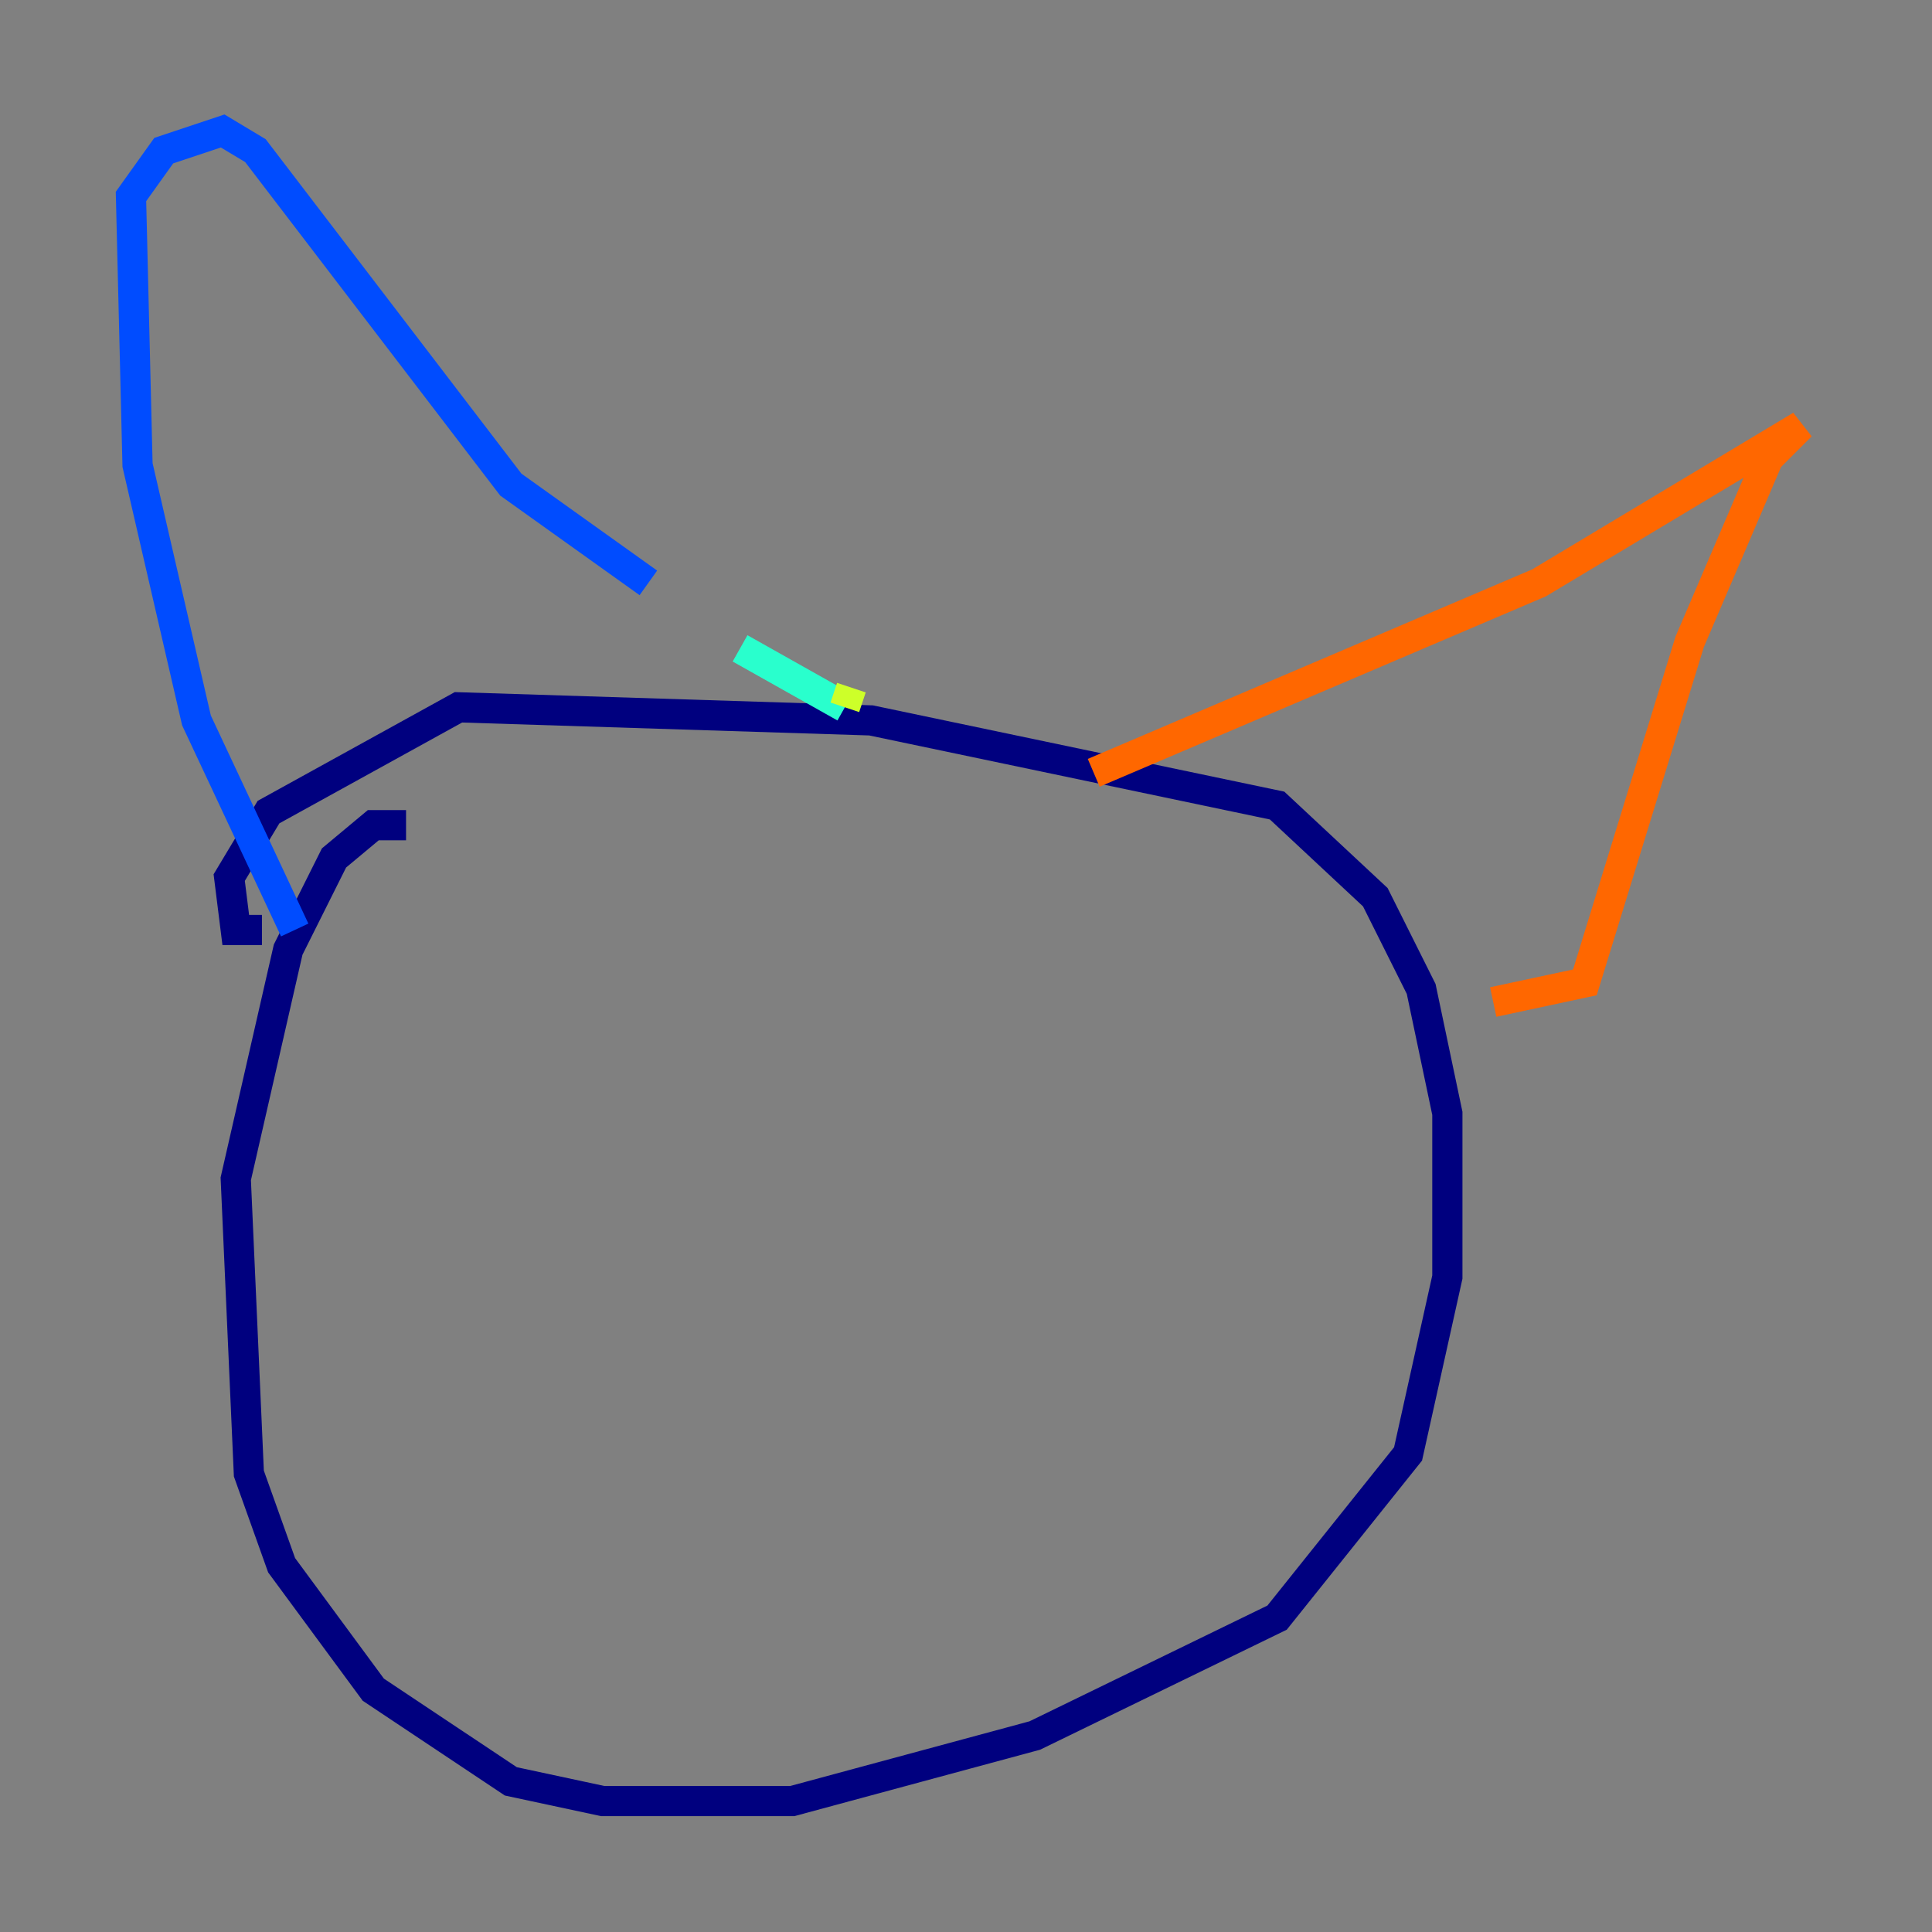 <?xml version="1.0" encoding="utf-8" ?>
<svg baseProfile="tiny" height="128" version="1.2" viewBox="0,0,128,128" width="128" xmlns="http://www.w3.org/2000/svg" xmlns:ev="http://www.w3.org/2001/xml-events" xmlns:xlink="http://www.w3.org/1999/xlink"><rect x="0" y="0" width="128" height="128" fill="#808080" stroke="none"/><defs /><polyline fill="none" points="26.902,54.671 24.732,54.671 22.129,56.841 19.091,62.915 15.62,78.102 16.488,97.627 18.658,103.702 24.732,111.946 33.844,118.02 39.919,119.322 52.502,119.322 68.556,114.983 84.61,107.173 93.288,96.325 95.891,84.61 95.891,73.763 94.156,65.519 91.119,59.444 84.61,53.37 57.709,47.729 30.373,46.861 17.79,53.803 15.186,58.142 15.62,61.614 17.356,61.614" stroke="#00007f" stroke-width="2" /><polyline fill="none" points="19.525,61.614 13.017,47.729 9.112,30.807 8.678,13.017 10.848,9.98 14.752,8.678 16.922,9.98 33.844,32.108 42.956,38.617" stroke="#004cff" stroke-width="2" /><polyline fill="none" points="49.031,42.956 55.973,46.861" stroke="#29ffcd" stroke-width="2" /><polyline fill="none" points="55.973,46.861 56.407,45.559" stroke="#cdff29" stroke-width="2" /><polyline fill="none" points="72.461,51.2 101.966,38.617 119.322,28.203 117.153,30.373 111.946,42.522 105.003,65.085 98.929,66.386" stroke="#ff6700" stroke-width="2" /><polyline fill="none" points="27.336,78.969 27.336,78.969" stroke="#7f0000" stroke-width="2" /></svg>